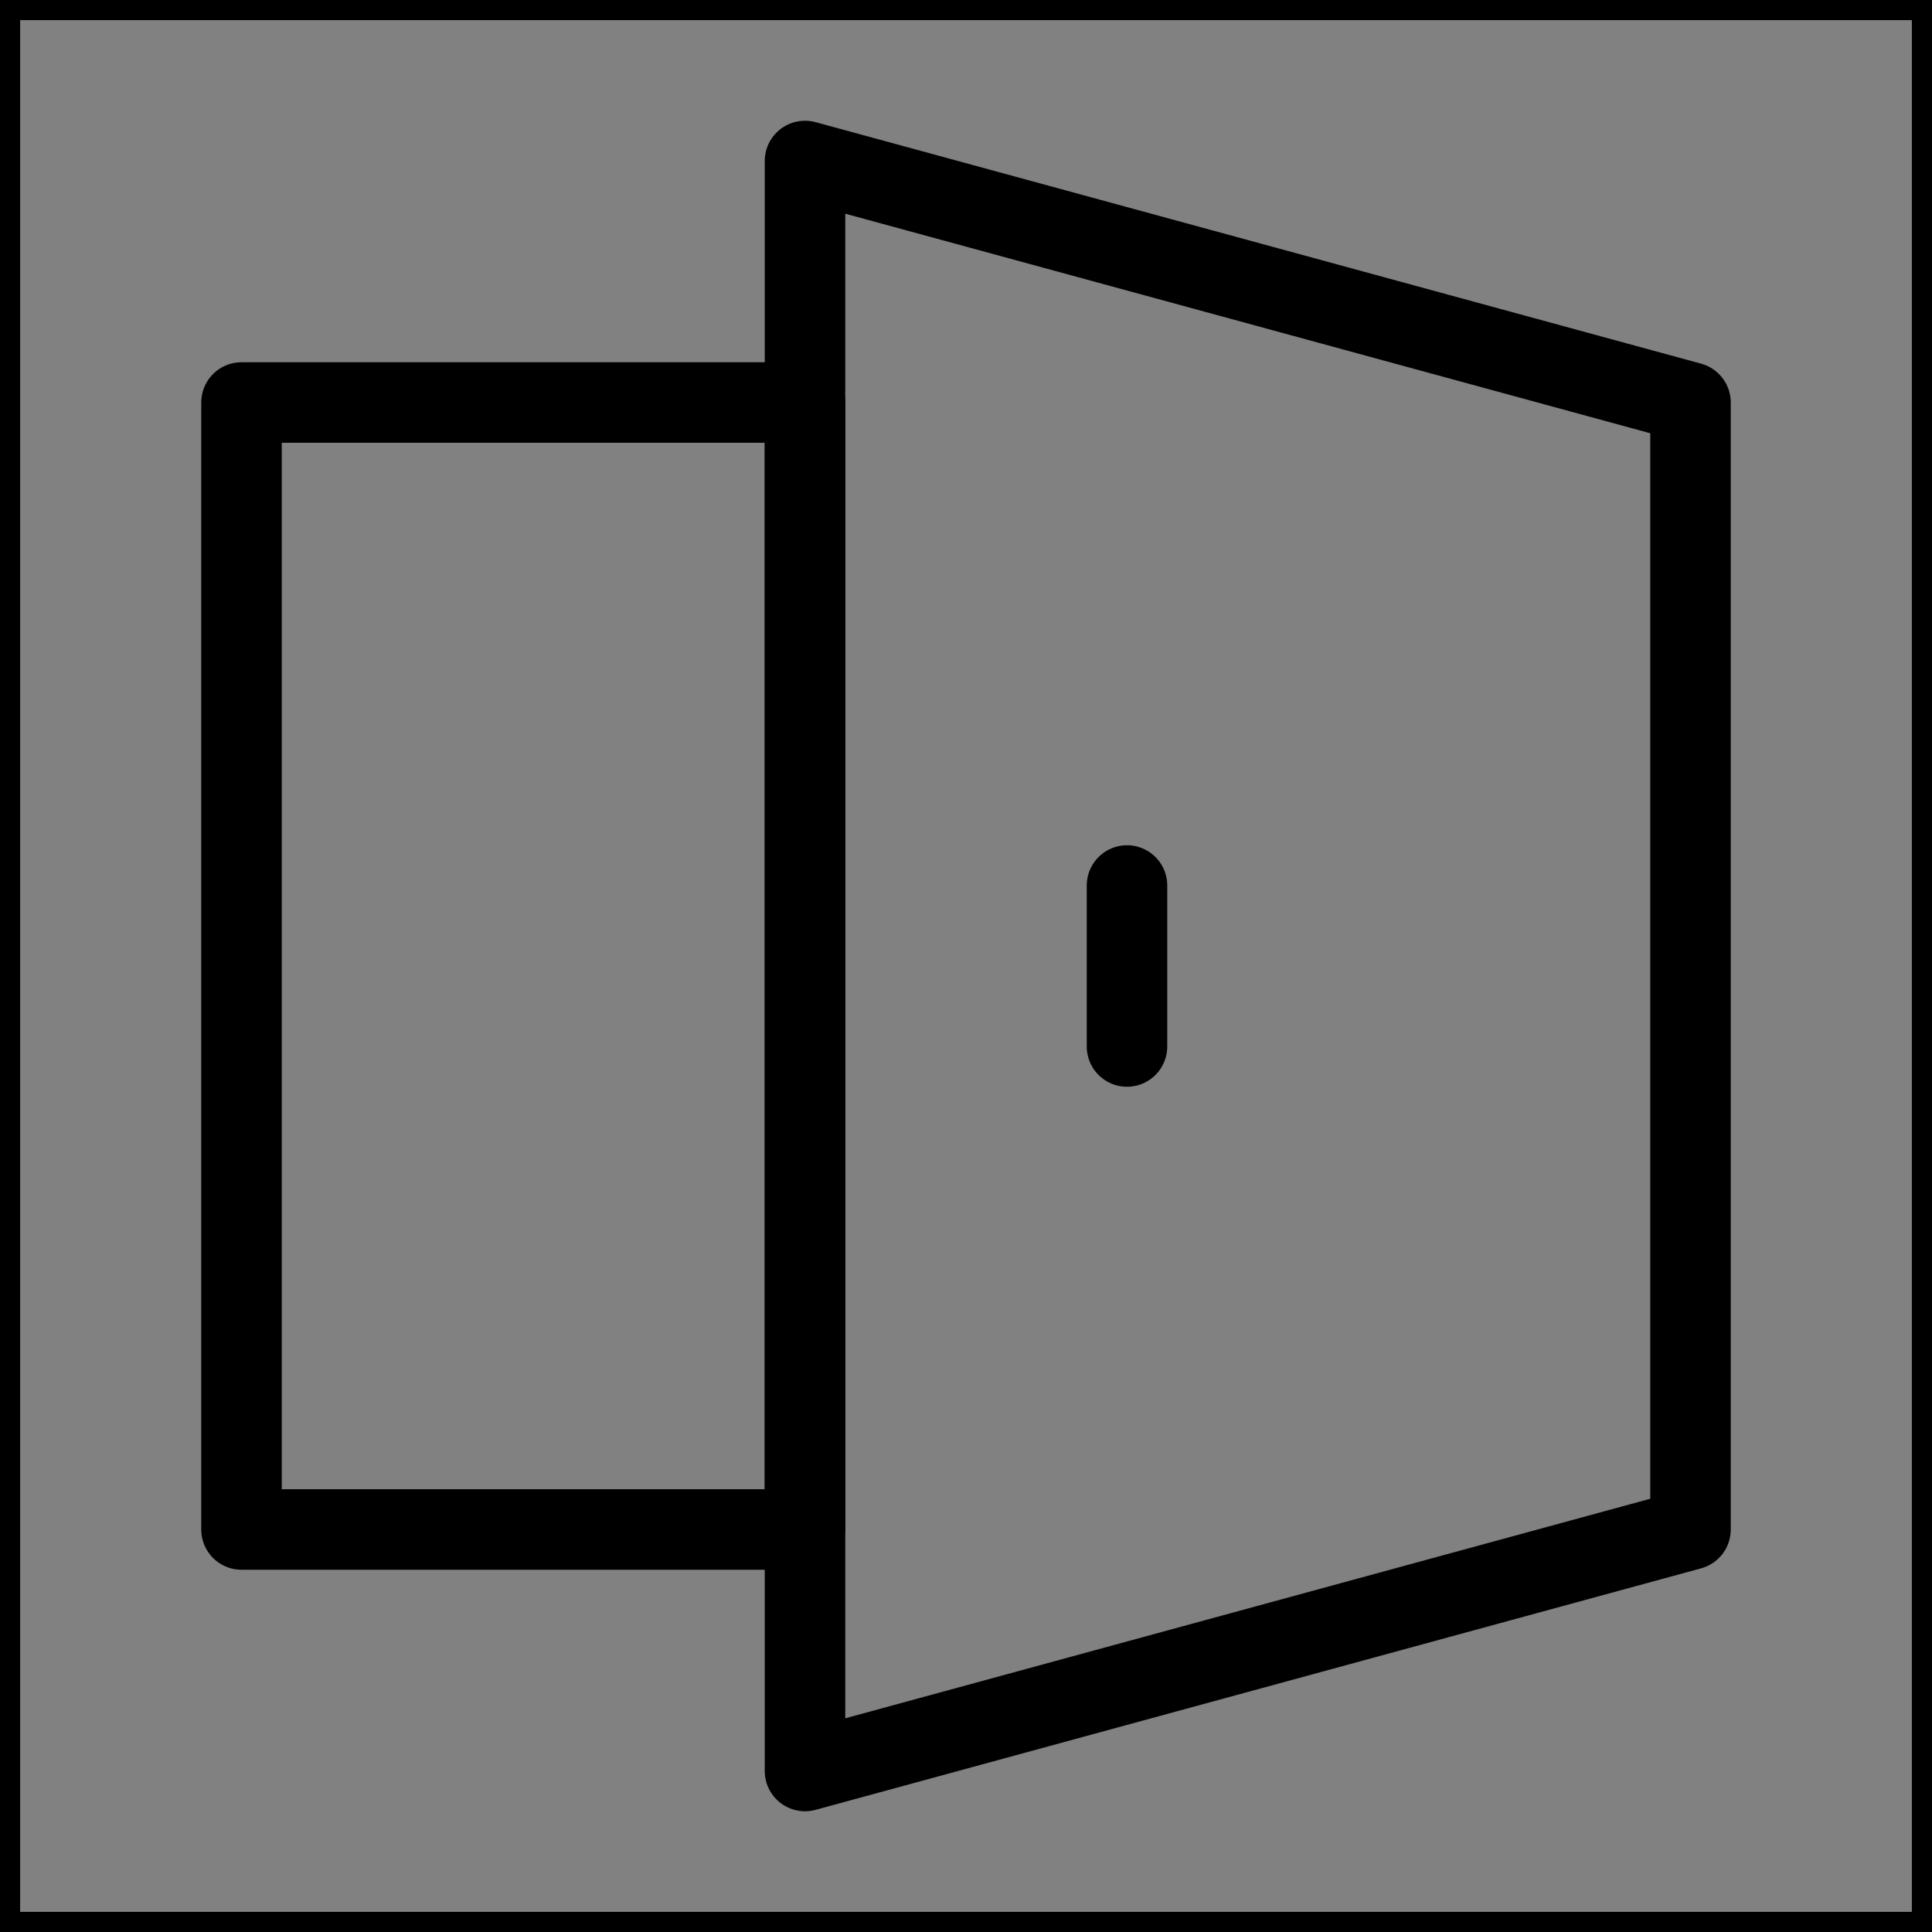 <svg viewBox="0 0 48 48" fill="none" xmlns="http://www.w3.org/2000/svg" stroke="currentColor"><rect x="0" y="0" width="48" height="48" fill="#808080" stroke="none"/><rect width="48" height="48" fill="white" fill-opacity="0.01"/><path d="M20 4V44L42 38V10L20 4Z" fill="none" stroke="currentColor" stroke-width="2" stroke-linejoin="round"/><path fill-rule="evenodd" clip-rule="evenodd" d="M6 10H20V38H6V10Z" stroke="currentColor" stroke-width="2" stroke-linecap="round" stroke-linejoin="round"/><path d="M28 22V26" stroke="currentColor" stroke-width="2" stroke-linecap="round" stroke-linejoin="round"/></svg>